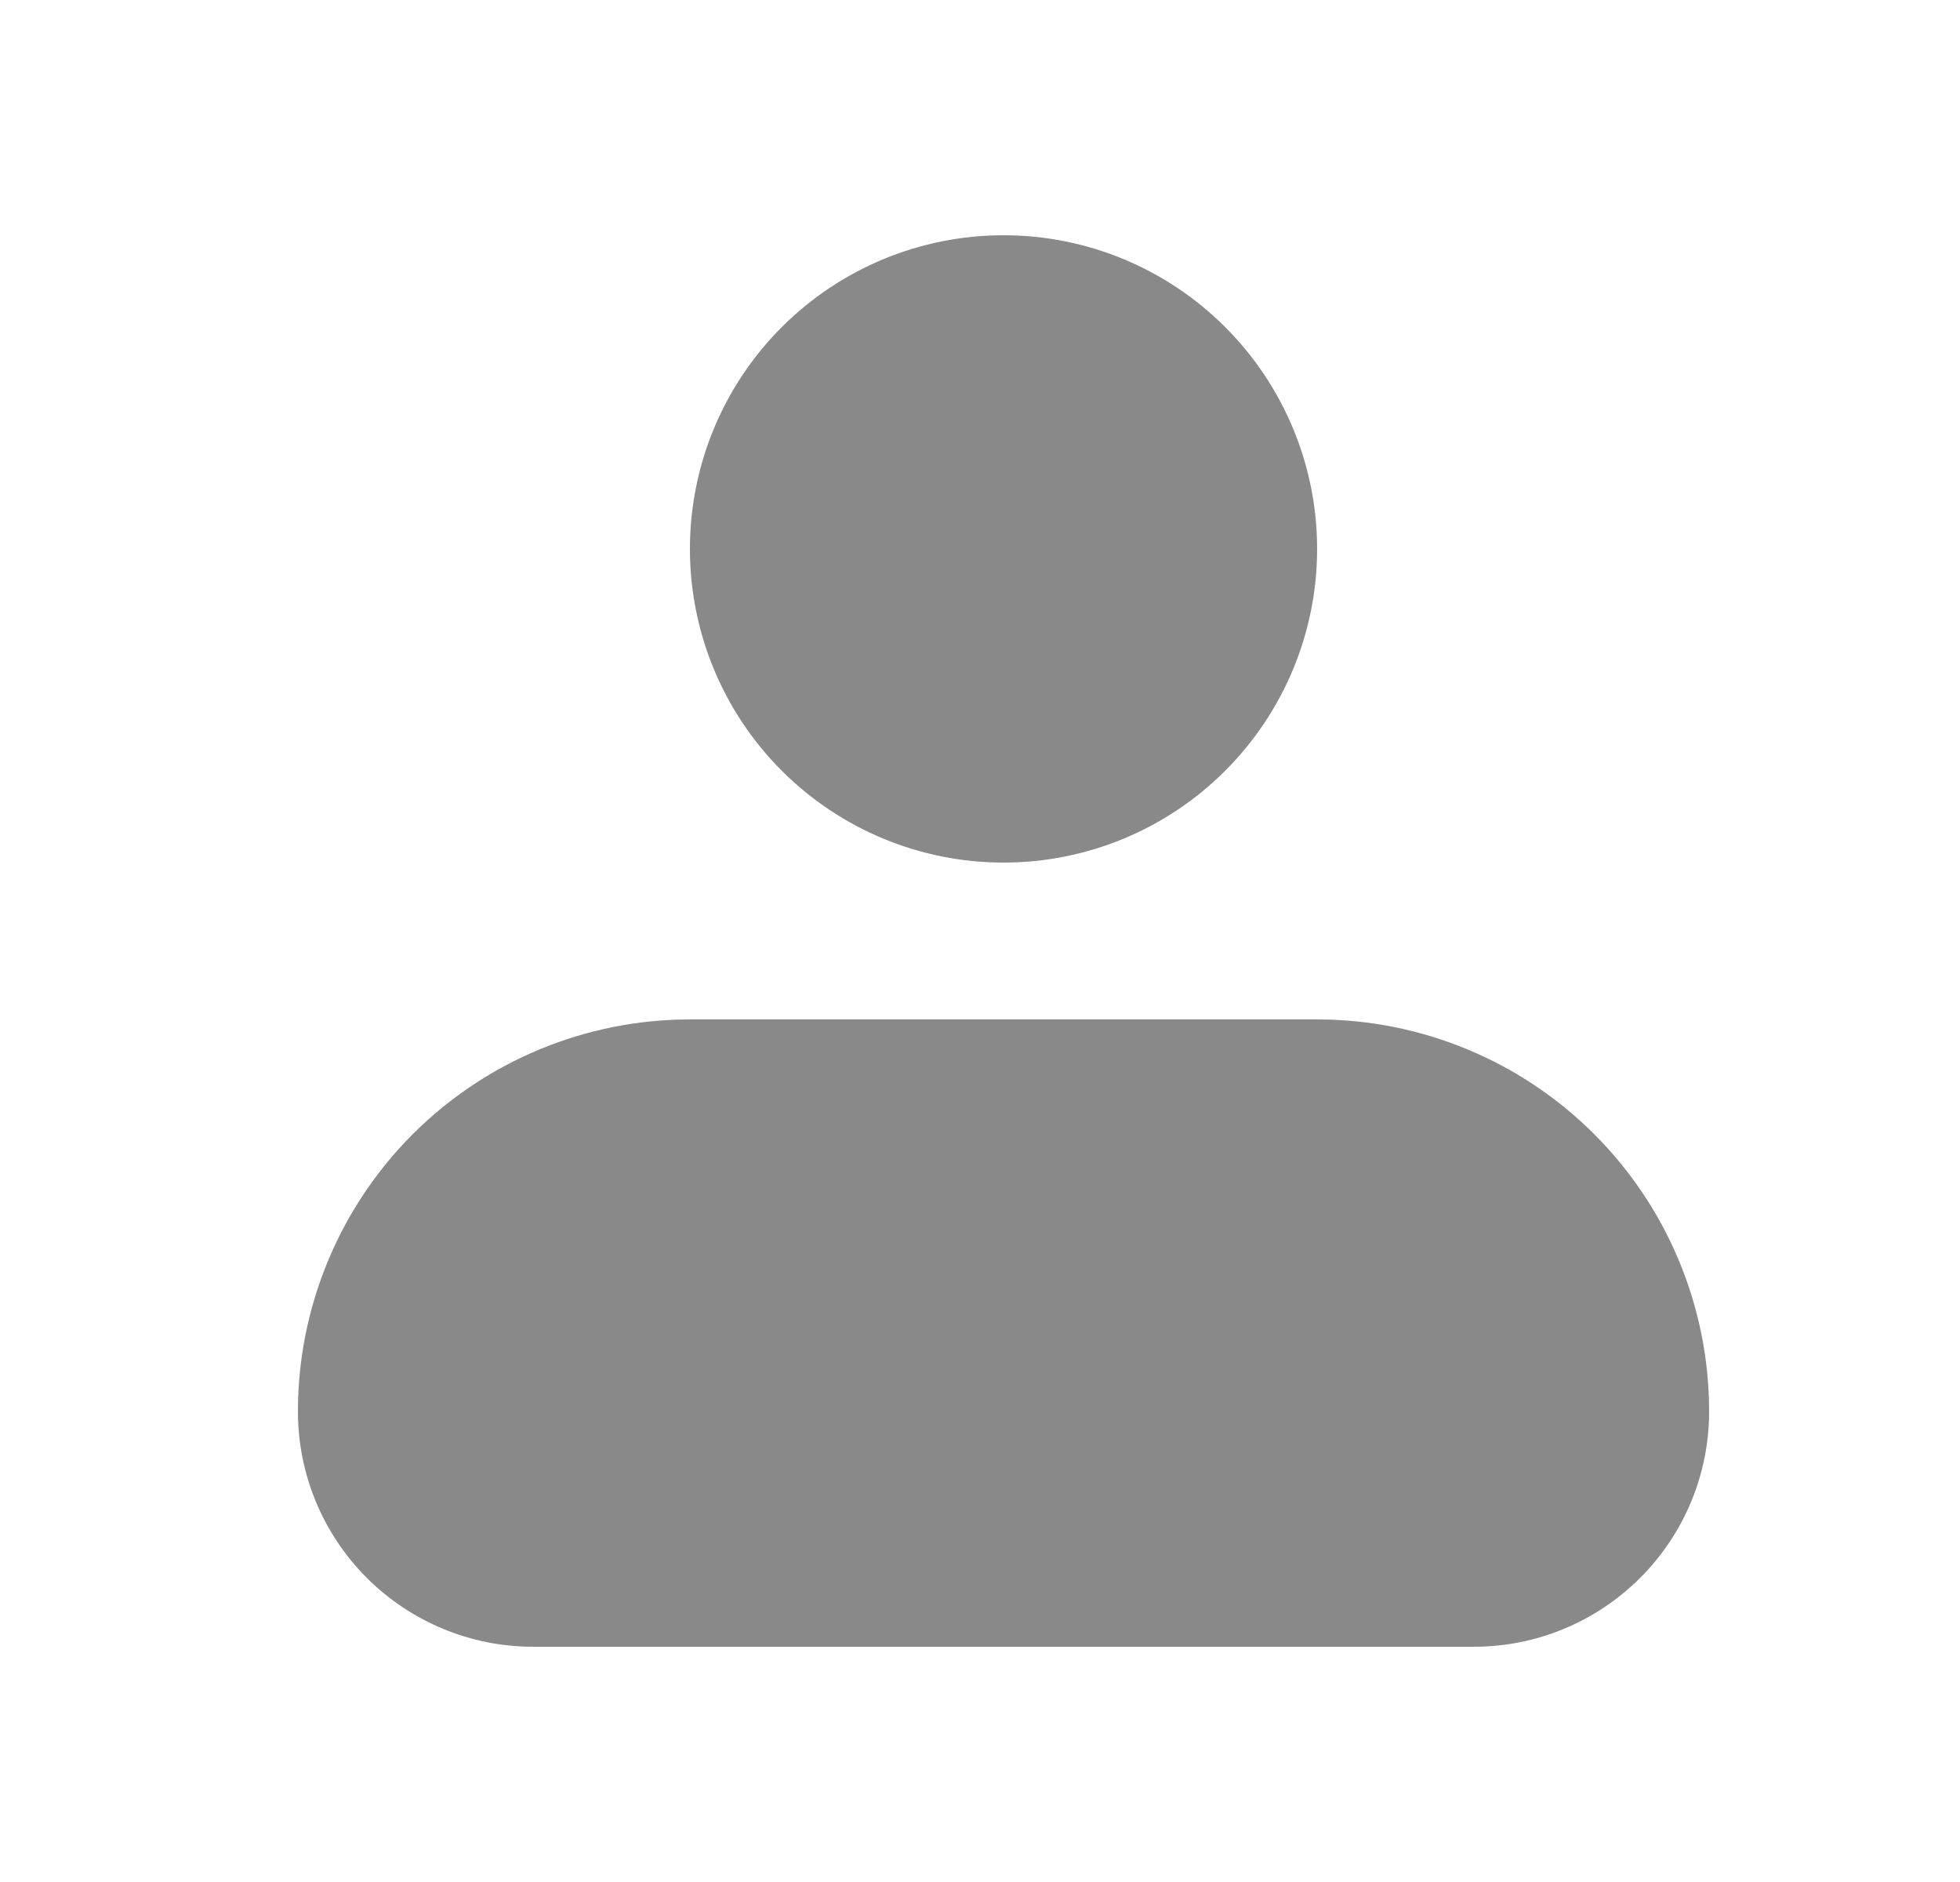 <svg width="25" height="24" viewBox="0 0 25 24" fill="none" xmlns="http://www.w3.org/2000/svg">
<path fill-rule="evenodd" clip-rule="evenodd" d="M8.8 7C8.8 5.939 9.221 4.922 9.971 4.172C10.722 3.421 11.739 3 12.8 3C13.861 3 14.878 3.421 15.628 4.172C16.378 4.922 16.8 5.939 16.8 7C16.8 8.061 16.378 9.078 15.628 9.828C14.878 10.579 13.861 11 12.8 11C11.739 11 10.722 10.579 9.971 9.828C9.221 9.078 8.8 8.061 8.8 7ZM8.8 13C7.474 13 6.202 13.527 5.264 14.464C4.327 15.402 3.8 16.674 3.8 18C3.8 18.796 4.116 19.559 4.678 20.121C5.241 20.684 6.004 21 6.8 21H18.8C19.596 21 20.358 20.684 20.921 20.121C21.484 19.559 21.8 18.796 21.8 18C21.8 16.674 21.273 15.402 20.335 14.464C19.398 13.527 18.126 13 16.8 13H8.8Z" fill="#898989"/>

</svg>
